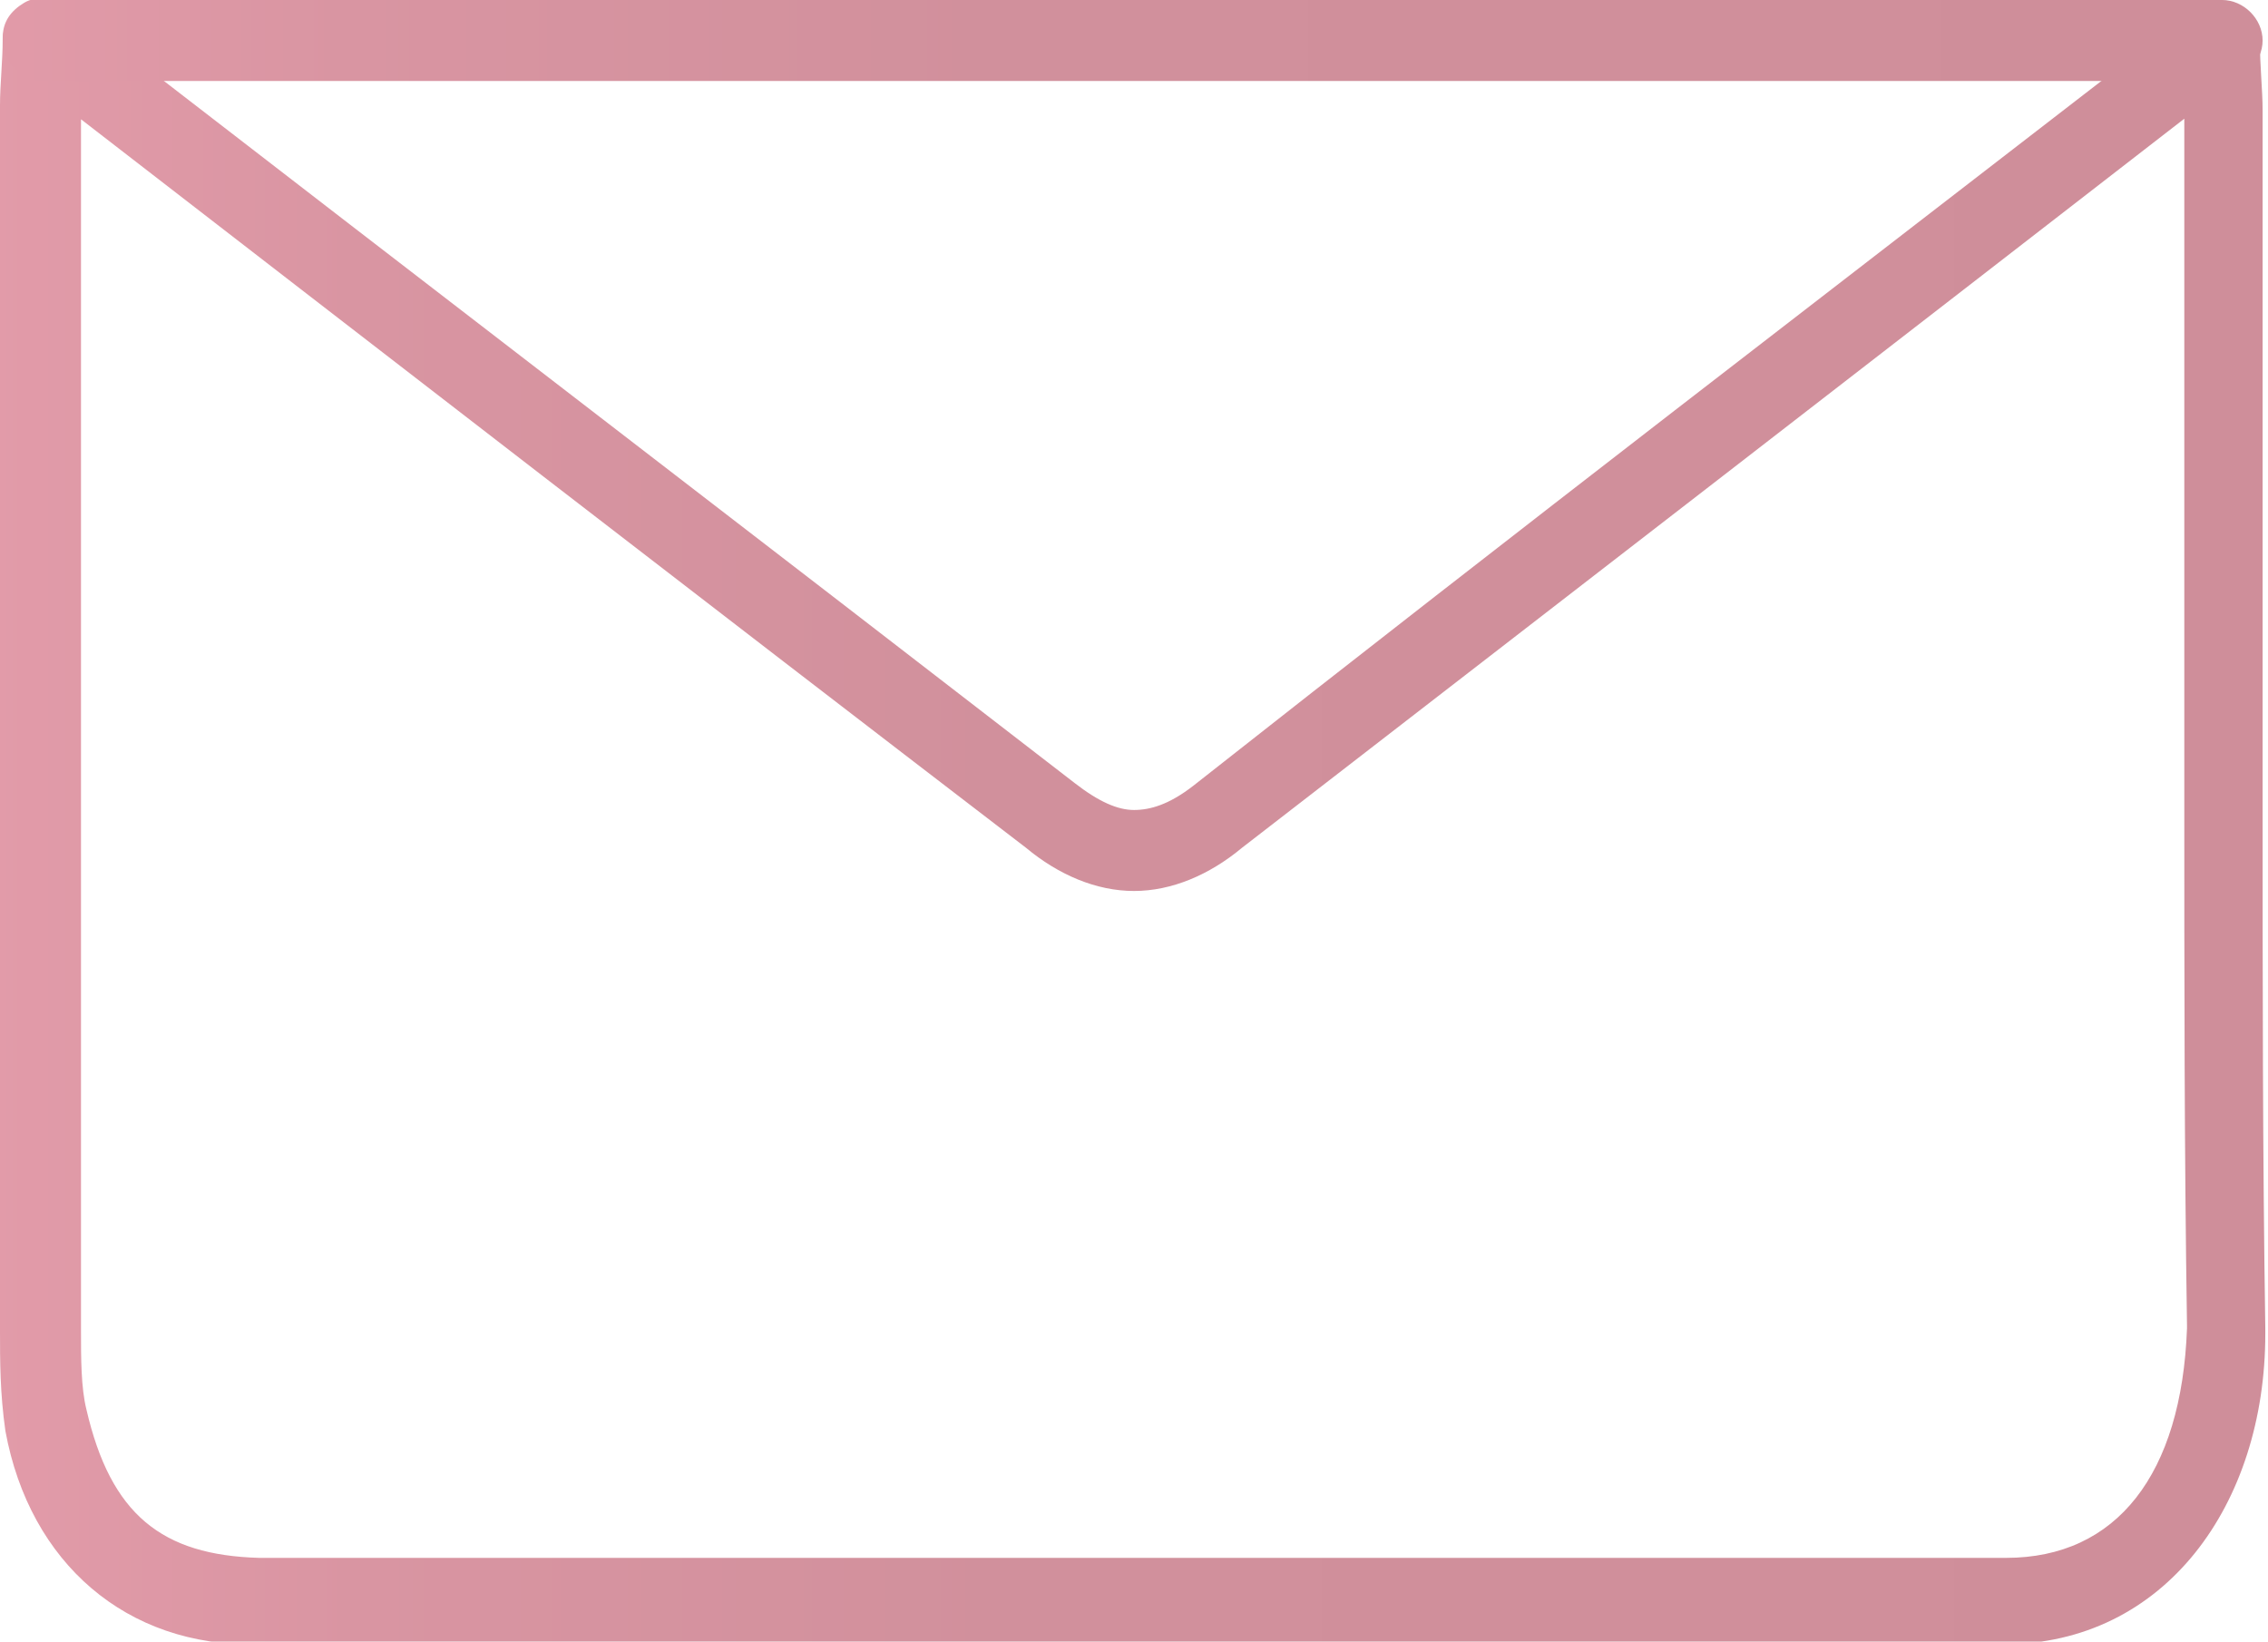 <?xml version="1.0" encoding="utf-8"?>
<!-- Generator: Adobe Illustrator 25.2.0, SVG Export Plug-In . SVG Version: 6.00 Build 0)  -->
<svg version="1.1" id="Layer_1" xmlns="http://www.w3.org/2000/svg" xmlns:xlink="http://www.w3.org/1999/xlink" x="0px" y="0px"
	 viewBox="0 0 84 60.8" style="enable-background:new 0 0 84 60.8;" xml:space="preserve">
<style type="text/css">
	.st0{fill:url(#SVGID_1_);}
	.st1{fill:url(#SVGID_2_);}
</style>
<linearGradient id="SVGID_1_" gradientUnits="userSpaceOnUse" x1="-1547.879" y1="-4242.476" x2="-1546.879" y2="-4242.476" gradientTransform="matrix(84.954 0 0 84.954 131498.016 360445.75)">
	<stop  offset="0" style="stop-color:#E29BA9"/>
	<stop  offset="0.163" style="stop-color:#D995A2"/>
	<stop  offset="0.446" style="stop-color:#D1909C"/>
	<stop  offset="0.999" style="stop-color:#CF8E9A"/>
</linearGradient>
<path class="st0" d="M1.6,1.5l0.9-1.2C3.1,0.7,3.5,1,4,1.4C15.9,10.6,27.9,19.8,39.8,29c0.9,0.7,1.6,1,2.2,1c0.6,0,1.3-0.2,2.2-0.9
	C56,19.8,68,10.6,79.9,1.4c0.5-0.4,0.9-0.7,1.5-1.1c0.4-0.3,1-0.4,1.5-0.1c0.5,0.2,0.8,0.7,0.8,1.3c0,1,0.1,1.8,0.1,2.6
	c0,0.4,0,0.9,0,1.3c0,8.1,0,16.2,0,24.4c0,6.5,0,12.9,0.1,19.4v0.2c0,6.3-3.7,11.5-9.7,11.5h-0.1l0.1-1.5v1.5c-10,0-19.9,0-29.9,0
	c-10.2,0-20.3,0-30.5,0c-1.4,0-2.8,0-4.3,0c-4.8,0.1-8.4-3-9.3-7.9C0,51.6,0,50.4,0,49.3C0,41.2,0,33,0,24.9c0-7,0-14,0-21
	c0-0.8,0.1-1.6,0.1-2.5c0-0.6,0.3-1,0.8-1.3S2,0,2.5,0.3L1.6,1.5l1.5,0.1C3.1,2.6,3,3.3,3,4c0,7,0,14,0,21c0,8,0,16.2,0,24.3
	c0,1,0,2.1,0.2,2.9c0.9,3.9,2.8,5.4,6.4,5.5c1.4,0,2.8,0,4.3,0c10.2,0,20.3,0,30.5,0c10,0,19.9,0,29.9,0l0,0v0.6v-0.6l0,0v0.6v-0.6
	c4.1,0,6.5-3.1,6.7-8.5v-0.1c-0.1-6.5-0.1-12.9-0.1-19.4c0-8.1,0-16.2,0-24.4c0-0.4,0-0.9,0-1.3c0-0.7-0.1-1.5-0.1-2.5l1.5-0.1
	l0.9,1.2c-0.6,0.4-1.1,0.8-1.4,1.1C69.8,13,57.9,22.2,46,31.4c-1.2,1-2.6,1.6-4,1.6s-2.8-0.6-4-1.6C26,22.2,14.1,13,2.2,3.8
	C1.8,3.5,1.3,3.2,0.7,2.7L1.6,1.5l1.5,0.1L1.6,1.5z"/>
<linearGradient id="SVGID_2_" gradientUnits="userSpaceOnUse" x1="-1547.852" y1="-4242.581" x2="-1546.852" y2="-4242.581" gradientTransform="matrix(84.715 0 0 84.715 131125.25 359410.031)">
	<stop  offset="0" style="stop-color:#E29BA9"/>
	<stop  offset="0.163" style="stop-color:#D995A2"/>
	<stop  offset="0.446" style="stop-color:#D1909C"/>
	<stop  offset="0.999" style="stop-color:#CF8E9A"/>
</linearGradient>
<path class="st1" d="M82.3,3H1.6C0.8,3,0.1,2.3,0.1,1.5S0.8,0,1.6,0h80.7c0.8,0,1.5,0.7,1.5,1.5C83.8,2.3,83.1,3,82.3,3"/>
</svg>
